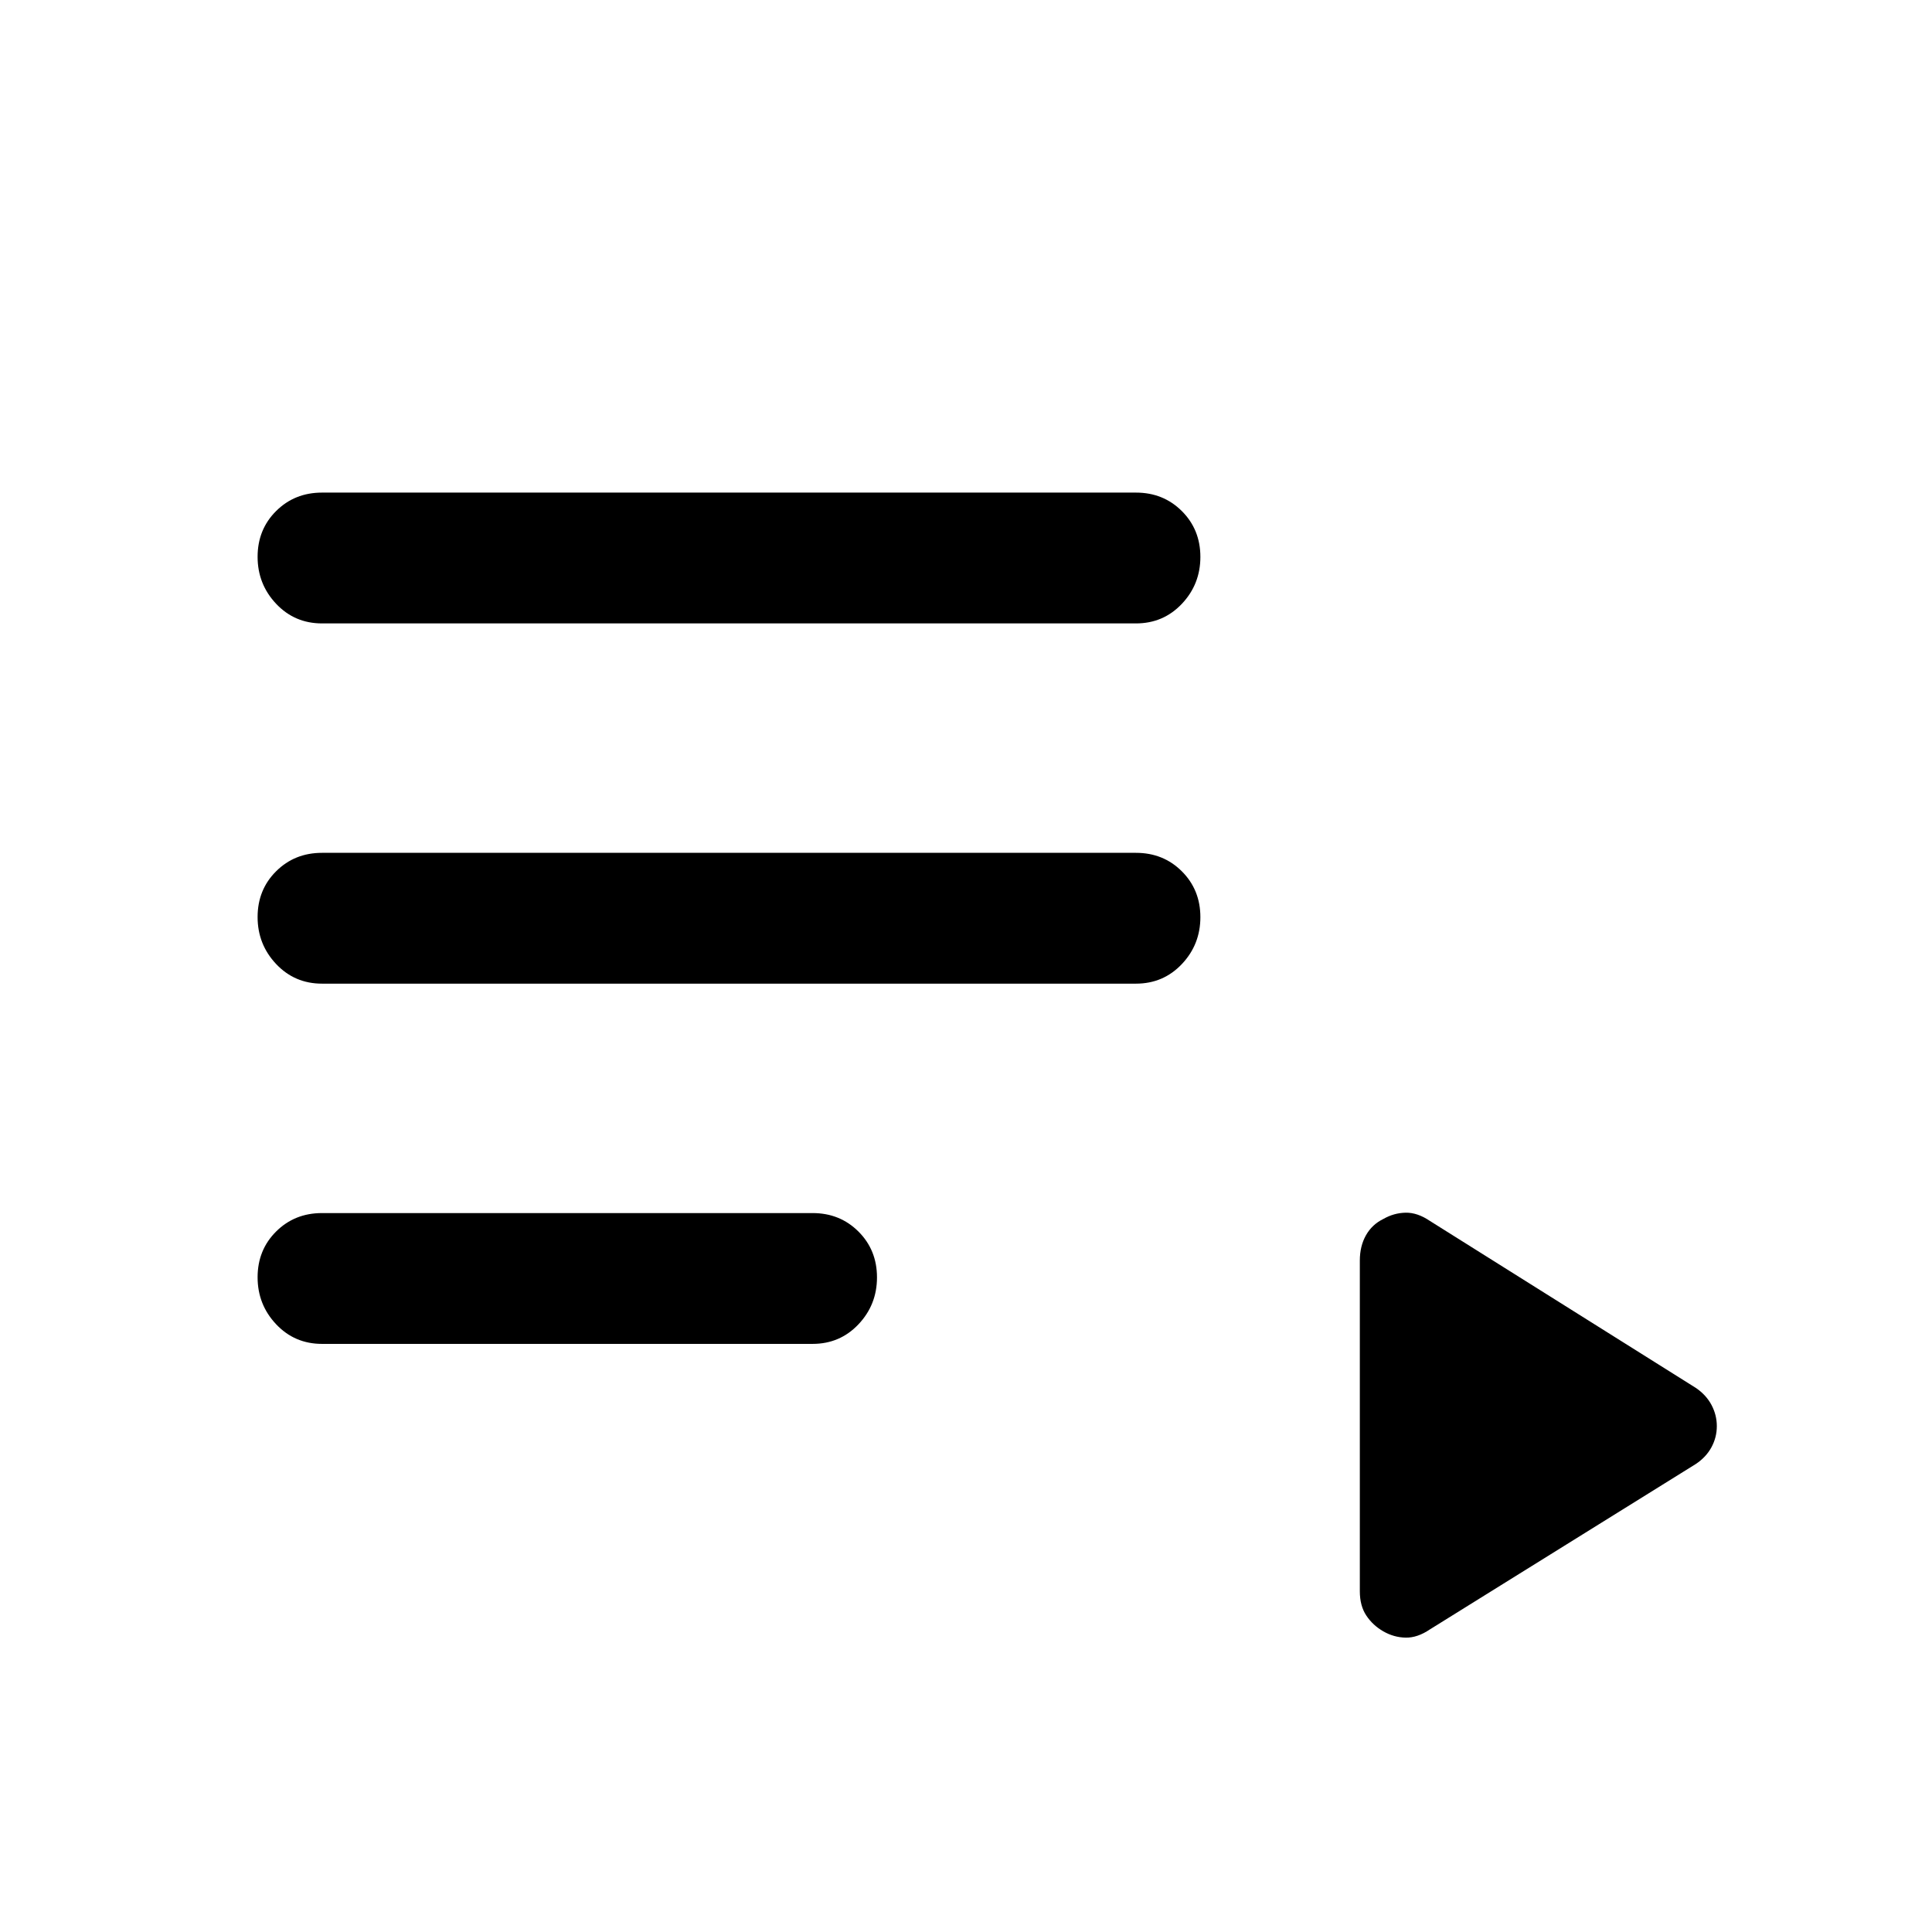 <svg xmlns="http://www.w3.org/2000/svg" height="24" viewBox="0 -960 960 960" width="24"><path d="M160-292.23q-13.6 0-22.8-9.76-9.2-9.76-9.2-23.34t9.2-22.74q9.2-9.16 22.8-9.16h243.77q13.6 0 22.8 9.19 9.2 9.18 9.2 22.77 0 13.58-9.2 23.31-9.2 9.73-22.8 9.73H160Zm0-179q-13.6 0-22.8-9.76-9.2-9.76-9.2-23.34t9.2-22.74q9.2-9.16 22.8-9.16h404.46q13.6 0 22.8 9.19 9.2 9.18 9.2 22.77 0 13.58-9.2 23.31-9.2 9.73-22.8 9.73H160Zm0-179q-13.6 0-22.8-9.76-9.2-9.76-9.2-23.34t9.2-22.74q9.2-9.16 22.8-9.16h404.46q13.6 0 22.8 9.19 9.2 9.18 9.2 22.77 0 13.58-9.2 23.31-9.2 9.73-22.8 9.73H160Zm550.54 499.85q-6.23 4.23-12.08 4.11-5.84-.11-11.08-3.11-5.23-3-8.46-7.85-3.23-4.85-3.23-12.08v-164.31q0-7.19 3.05-12.59 3.05-5.39 8.64-8.1 5.24-3 11.08-3.11 5.85-.12 12.08 4.11l132.08 82.93q5.14 3.47 7.8 8.47t2.66 10.55q0 5.56-2.66 10.48-2.66 4.92-7.8 8.34l-132.08 82.16Z"/></svg>